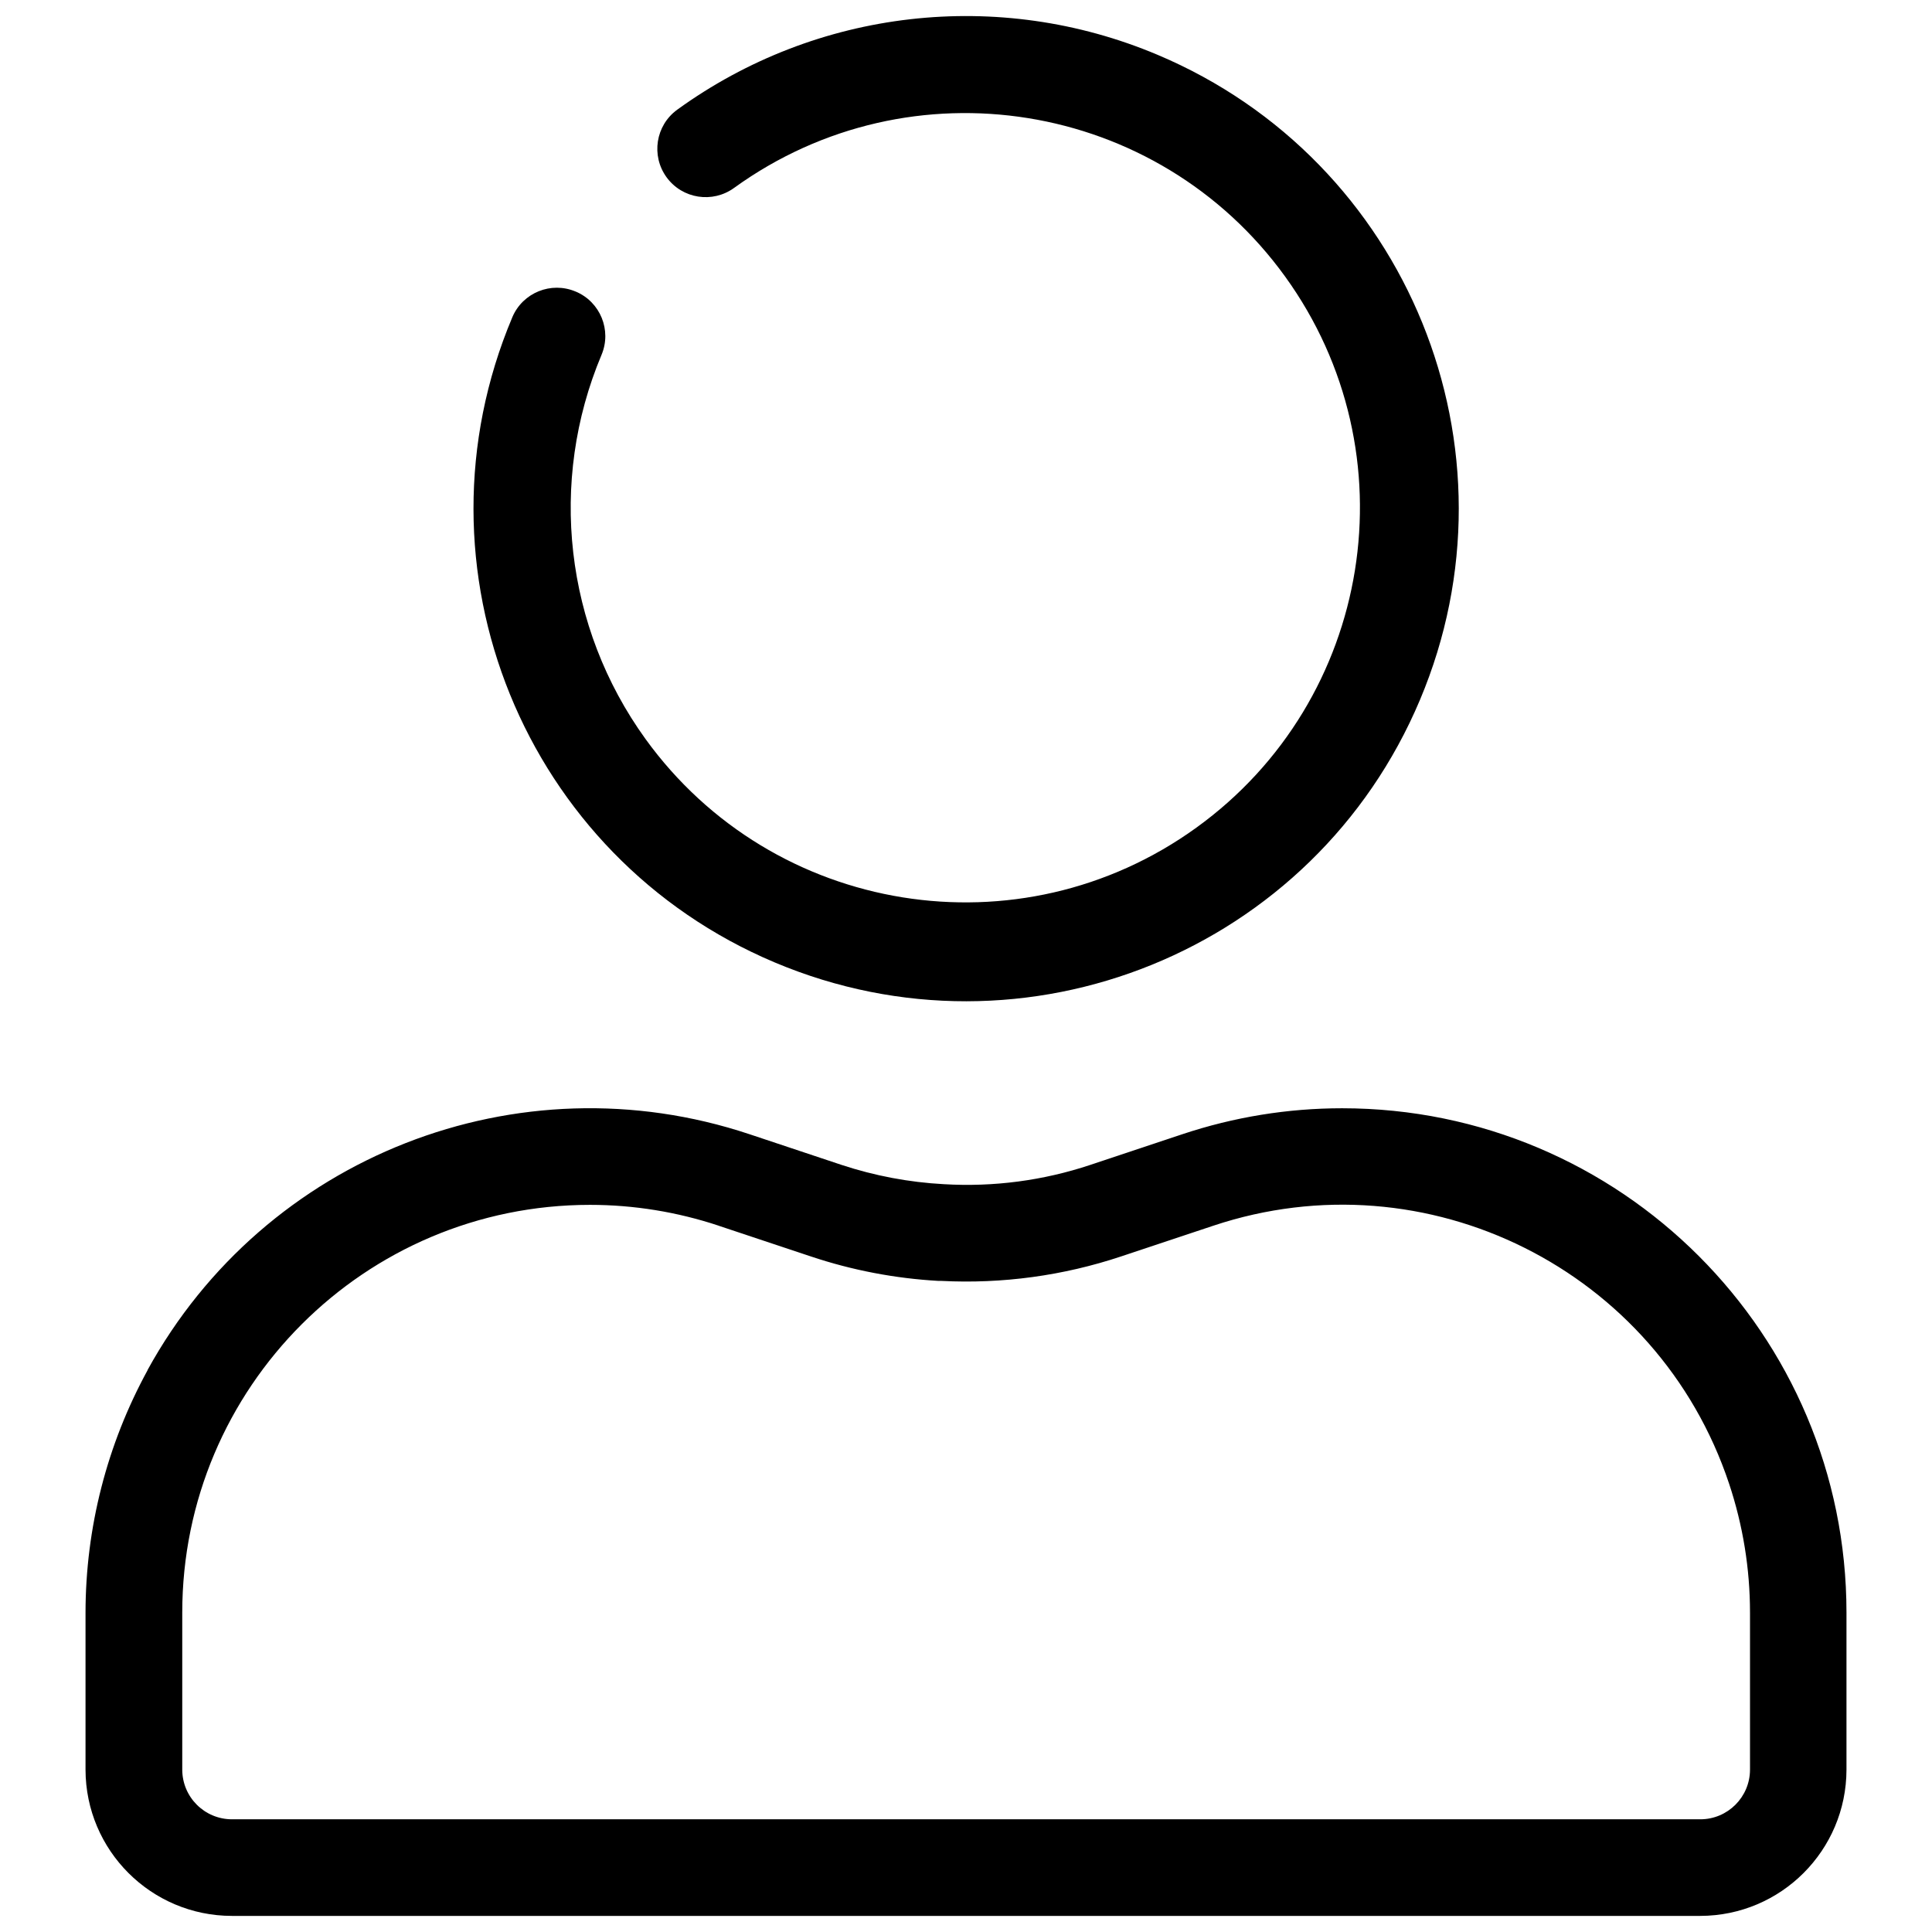 <svg id="Layer_1" enable-background="new 0 0 30 30" viewBox="0 0 30 30" xmlns="http://www.w3.org/2000/svg"><g><path d="m12.031 14.945c3.892 1.641 8.378-.184 10.018-4.077 1.641-3.892-.184-8.378-4.077-10.018-2.464-1.039-5.292-.715-7.457.854-.335.244-.408.714-.164 1.049s.714.408 1.049.164c2.743-1.982 6.574-1.365 8.556 1.378s1.365 6.574-1.378 8.556-6.574 1.365-8.556-1.378c-1.251-1.733-1.51-3.993-.681-5.964.16-.382-.02-.822-.402-.982h-.001c-.381-.161-.82.017-.982.397 0 .001-.001.002-.001.003-1.641 3.892.184 8.378 4.076 10.018z"/><path d="m20.84 17.209c-.842 0-1.678.136-2.477.402l-1.431.477c-.732.244-1.504.346-2.275.3-.541-.029-1.076-.13-1.591-.3l-1.431-.477c-3.591-1.196-7.523.345-9.344 3.663h.002c-.632 1.155-.964 2.45-.965 3.767v2.438c.002 1.254 1.019 2.27 2.273 2.271h22.8c1.254-.002 2.269-1.017 2.271-2.271v-2.438c0-4.325-3.506-7.832-7.832-7.832zm6.334 10.269c0 .426-.346.772-.772.772h-.001-22.8c-.426-.001-.77-.345-.771-.771v-2.438c0-3.497 2.835-6.332 6.332-6.332.68 0 1.356.11 2.002.325h-.002l1.432.477c.64.214 1.306.341 1.98.379h.046c.945.048 1.891-.081 2.788-.38l1.432-.477c3.318-1.106 6.904.688 8.009 4.005.215.645.325 1.321.325 2.002z"/></g></svg>